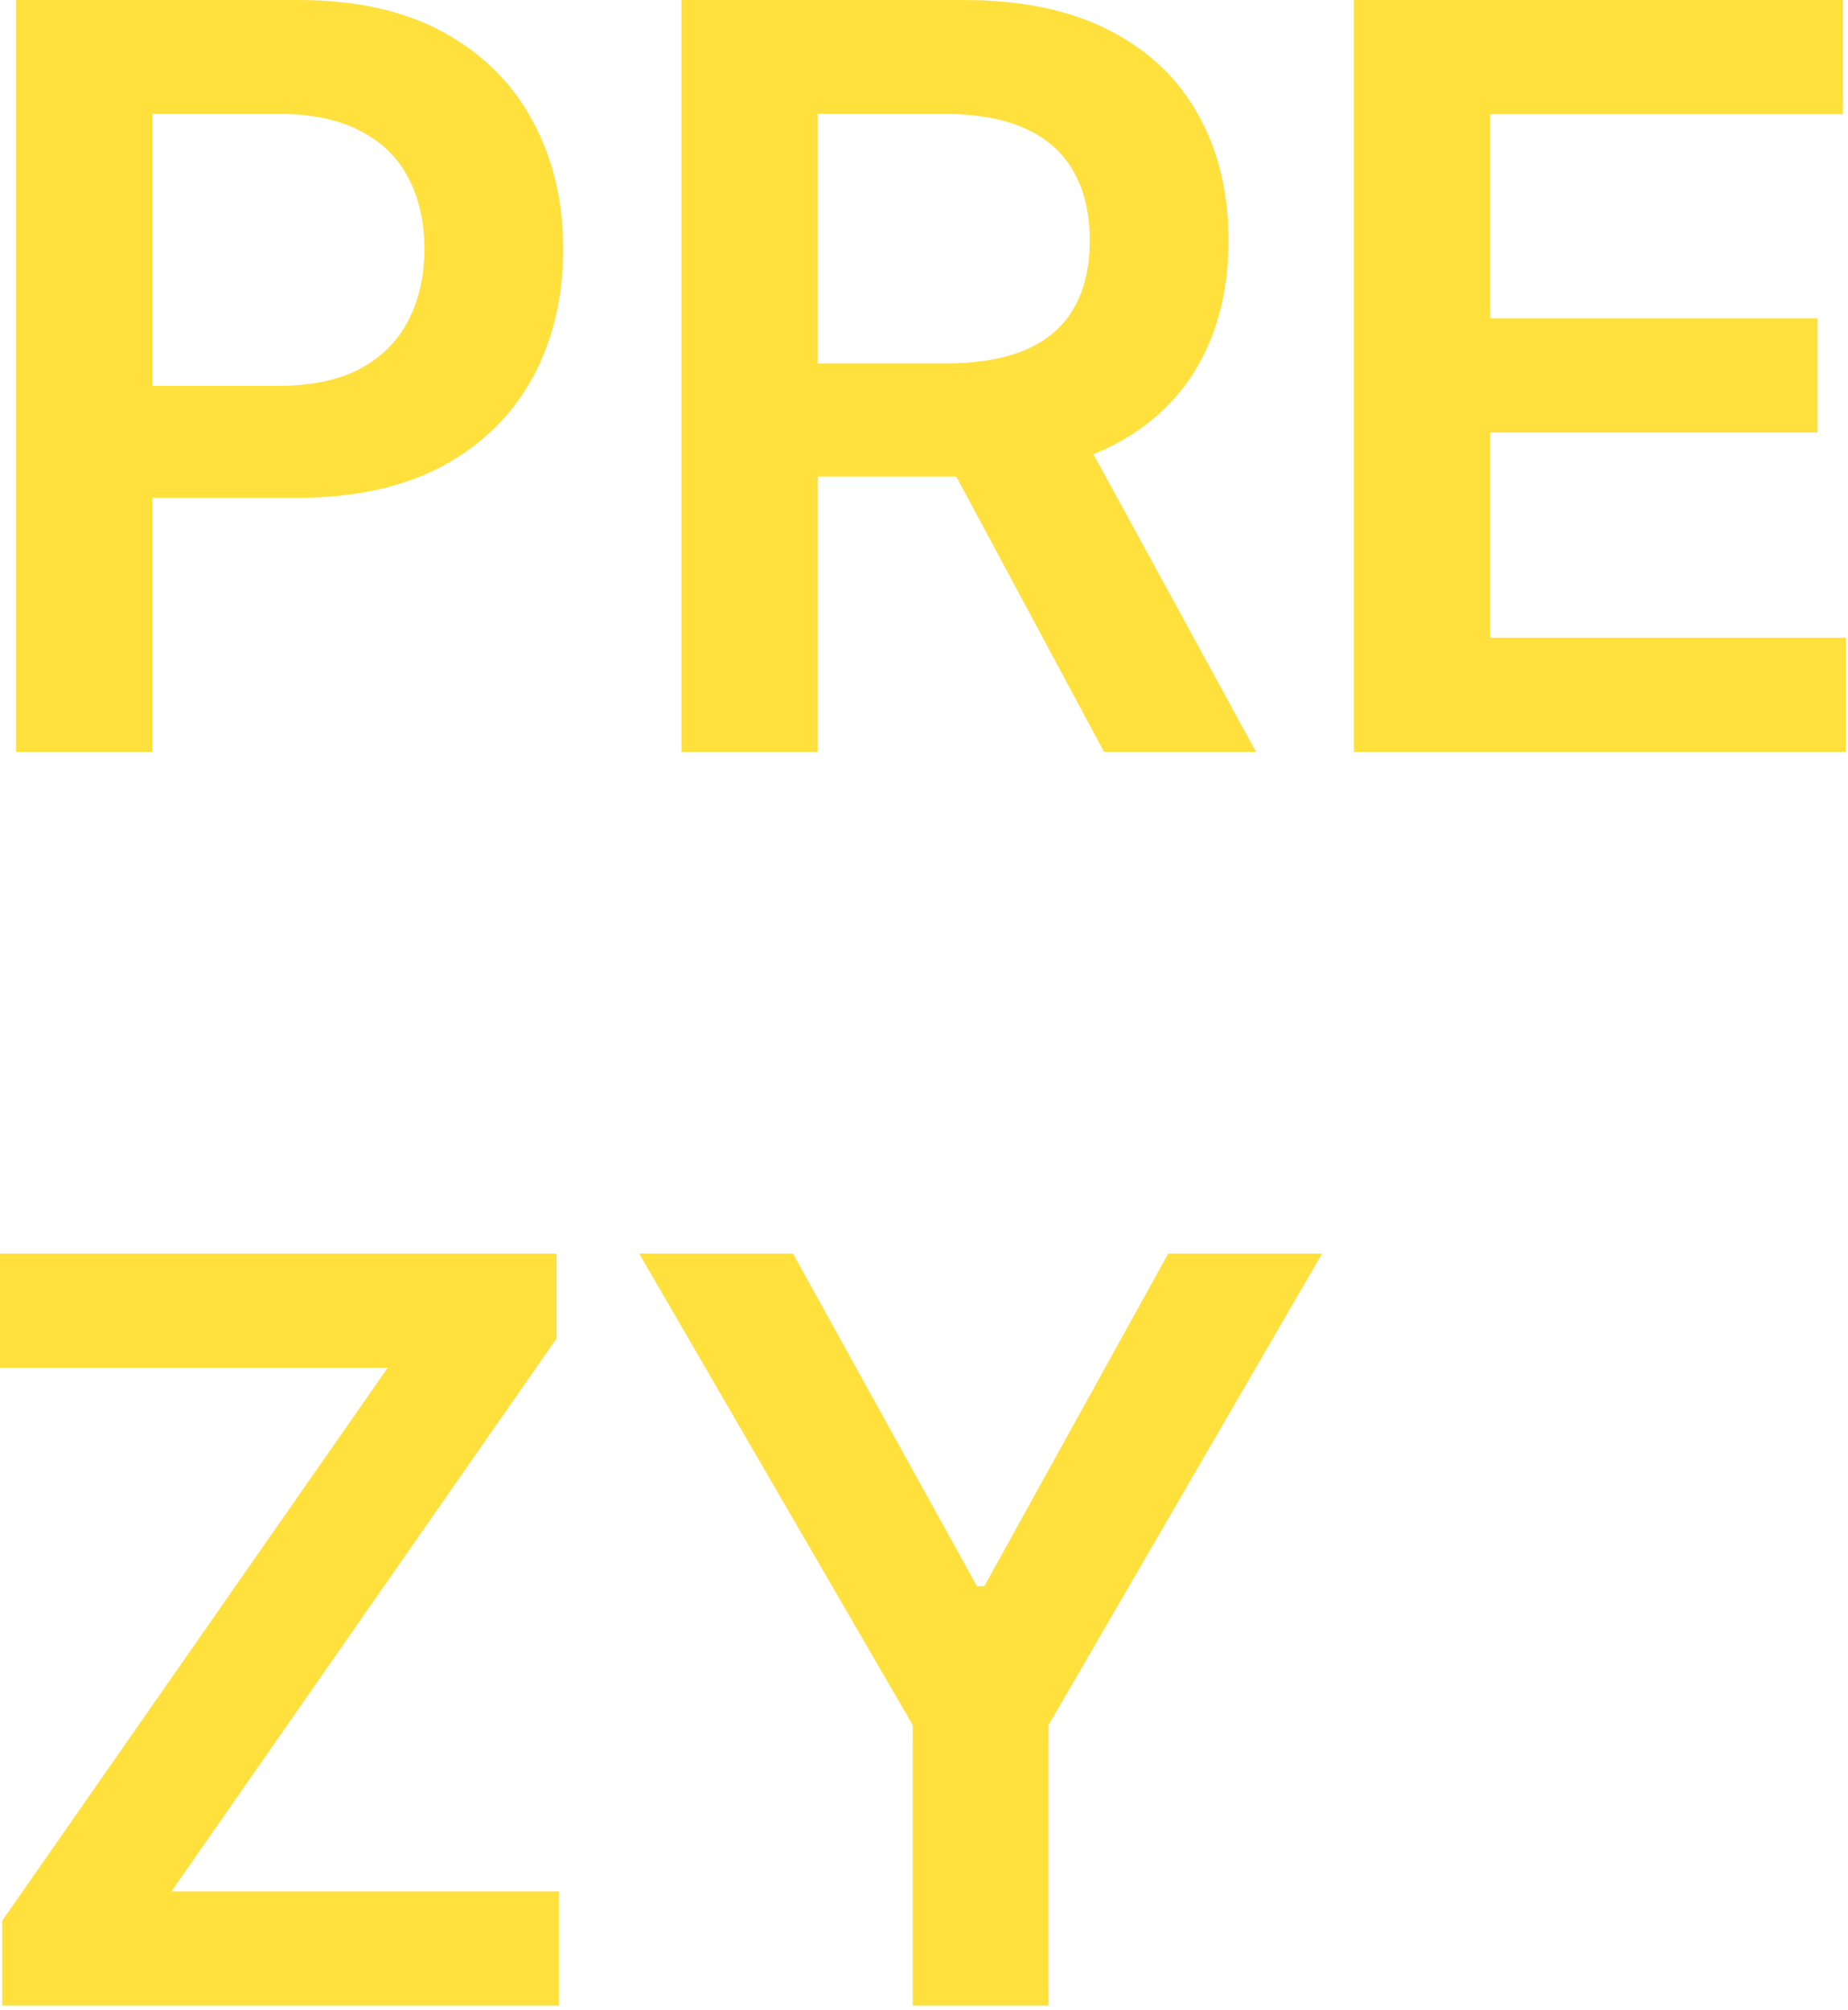 <svg width="286" height="311" viewBox="0 0 286 311" fill="rgb(255,224,61)" xmlns="http://www.w3.org/2000/svg">
<path d="M2.5 116.364V0H46.136C55.076 0 62.576 1.667 68.636 5C74.735 8.333 79.337 12.917 82.443 18.75C85.587 24.546 87.159 31.136 87.159 38.523C87.159 45.985 85.587 52.614 82.443 58.409C79.299 64.204 74.659 68.769 68.523 72.102C62.386 75.398 54.83 77.046 45.852 77.046H16.932V59.716H43.011C48.239 59.716 52.519 58.807 55.852 56.989C59.186 55.17 61.648 52.67 63.239 49.489C64.867 46.307 65.682 42.651 65.682 38.523C65.682 34.394 64.867 30.758 63.239 27.614C61.648 24.47 59.167 22.026 55.795 20.284C52.462 18.504 48.163 17.614 42.898 17.614H23.579V116.364H2.5Z" fill="rgb(255,224,61)"/>
<path d="M105.469 116.364V0H149.105C158.045 0 165.545 1.553 171.605 4.659C177.704 7.765 182.306 12.121 185.412 17.727C188.556 23.296 190.128 29.792 190.128 37.216C190.128 44.678 188.537 51.155 185.355 56.648C182.211 62.102 177.571 66.326 171.435 69.318C165.298 72.273 157.76 73.75 148.821 73.75H117.741V56.25H145.98C151.207 56.25 155.488 55.53 158.821 54.091C162.154 52.614 164.616 50.474 166.207 47.67C167.836 44.83 168.651 41.345 168.651 37.216C168.651 33.087 167.836 29.564 166.207 26.648C164.579 23.693 162.098 21.458 158.764 19.943C155.431 18.39 151.132 17.614 145.866 17.614H126.548V116.364H105.469ZM165.582 63.636L194.389 116.364H170.866L142.571 63.636H165.582Z" fill="rgb(255,224,61)"/>
<path d="M209.531 116.364V0H285.213V17.671H230.611V49.261H281.293V66.932H230.611V98.693H285.668V116.364H209.531Z" fill="rgb(255,224,61)"/>
<path d="M0.341 310.364V297.239L60 211.67H0V194H86.136V207.125L26.534 292.693H86.477V310.364H0.341Z" fill="rgb(255,224,61)"/>
<path d="M98.921 194H122.727L151.193 245.477H152.33L180.795 194H204.602L162.273 266.955V310.364H141.25V266.955L98.921 194Z" fill="rgb(255,224,61)"/>
</svg>
